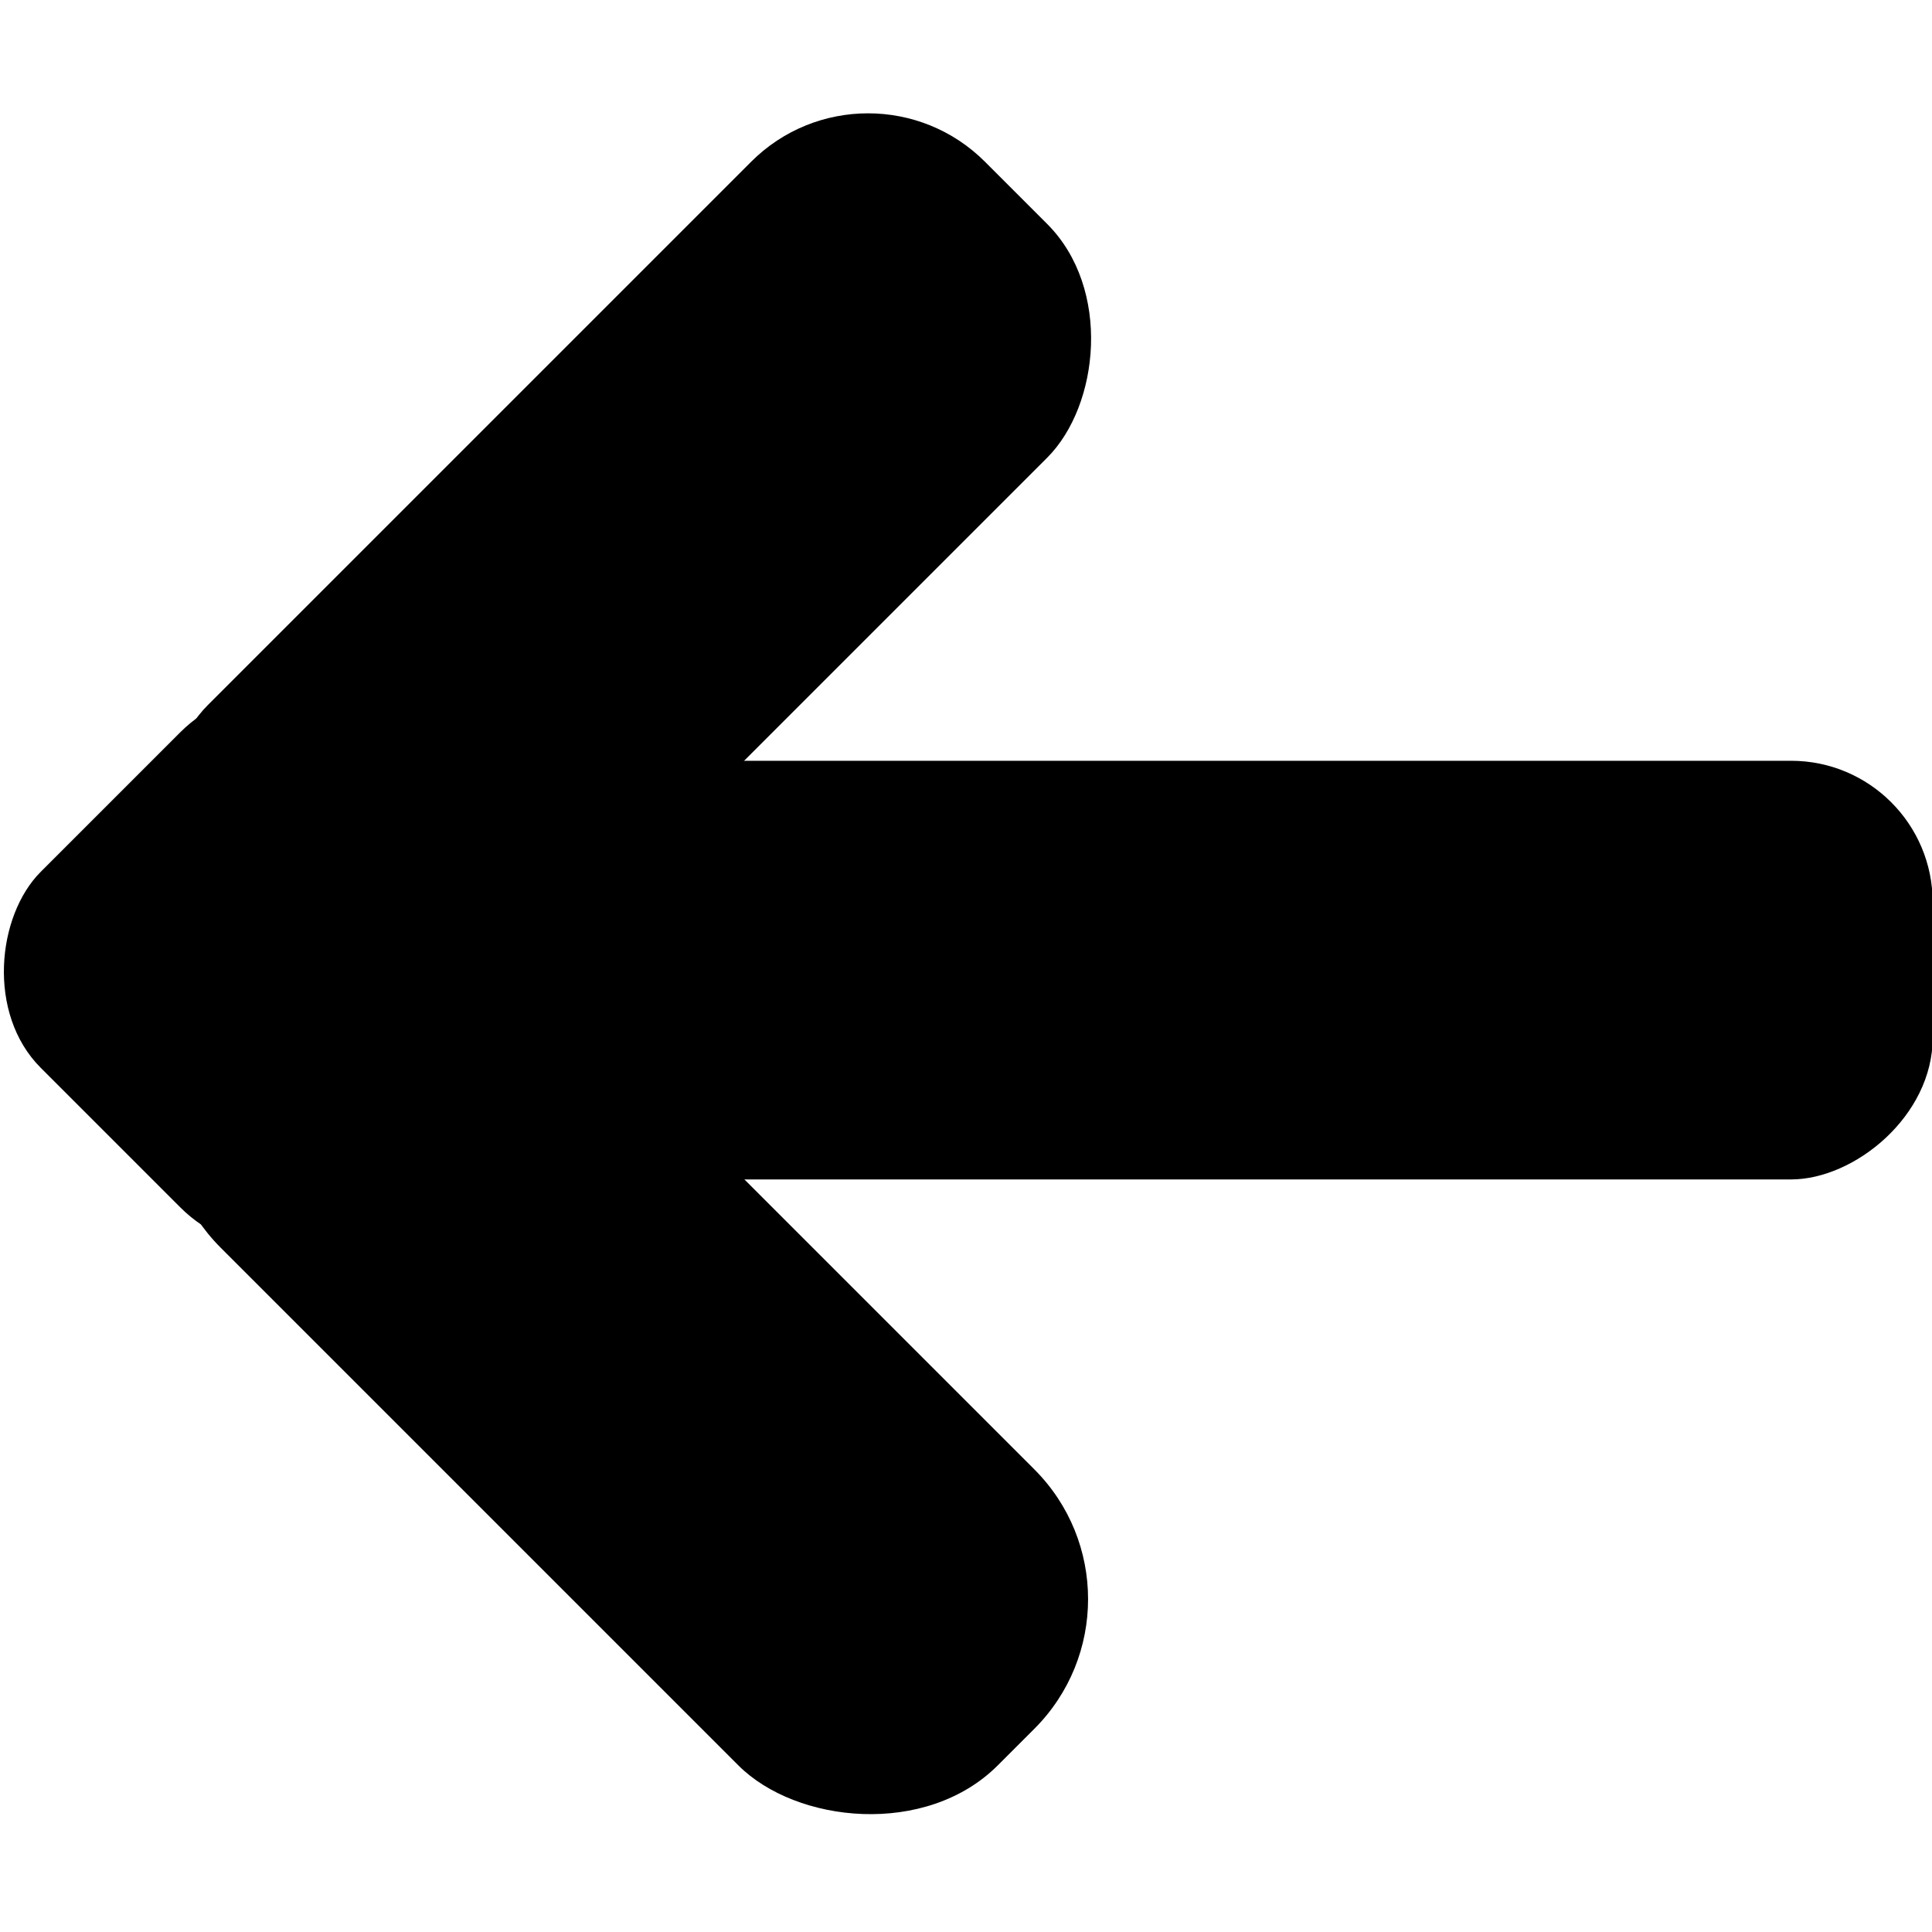 <?xml version="1.0" encoding="UTF-8" standalone="no"?>
<!-- Created with Inkscape (http://www.inkscape.org/) -->

<svg
   xmlns:dc="http://purl.org/dc/elements/1.1/"
   xmlns:cc="http://creativecommons.org/ns#"
   xmlns:rdf="http://www.w3.org/1999/02/22-rdf-syntax-ns#"
   xmlns:svg="http://www.w3.org/2000/svg"
   xmlns="http://www.w3.org/2000/svg"
   xmlns:xlink="http://www.w3.org/1999/xlink"
   xmlns:sodipodi="http://sodipodi.sourceforge.net/DTD/sodipodi-0.dtd"
   xmlns:inkscape="http://www.inkscape.org/namespaces/inkscape"
   width="48"
   height="48"
   id="svg2"
   inkscape:label="Pozadí"
   version="1.1"
   inkscape:version="0.48.4 r9939"
   sodipodi:docname="button_back.svg">
  <sodipodi:namedview
     id="base"
     pagecolor="#ffffff"
     bordercolor="#666666"
     borderopacity="1.0"
     inkscape:pageopacity="0.0"
     inkscape:pageshadow="2"
     inkscape:zoom="7.9195959"
     inkscape:cx="9.0235918"
     inkscape:cy="17.657709"
     inkscape:document-units="px"
     inkscape:current-layer="layer2"
     showgrid="false"
     inkscape:window-width="1280"
     inkscape:window-height="1004"
     inkscape:window-x="1278"
     inkscape:window-y="-3"
     inkscape:window-maximized="1" />
  <defs
     id="defs3">
    <filter
       inkscape:label="Drop Shadow"
       style="color-interpolation-filters:sRGB;"
       id="filter3104">
      <feFlood
         result="flood"
         flood-color="rgb(255,255,255)"
         flood-opacity="1"
         id="feFlood3106" />
      <feComposite
         result="composite1"
         operator="in"
         in="flood"
         in2="SourceGraphic"
         id="feComposite3108" />
      <feGaussianBlur
         result="blur"
         stdDeviation="10"
         in="composite"
         id="feGaussianBlur3110" />
      <feOffset
         result="offset"
         dy="0"
         dx="0"
         id="feOffset3112" />
      <feComposite
         result="composite2"
         operator="over"
         in="SourceGraphic"
         in2="offset"
         id="feComposite3114" />
    </filter>
    <filter
       color-interpolation-filters="sRGB"
       inkscape:menu-tooltip="Shadowy outer bevel"
       inkscape:menu="Shadows and Glows"
       inkscape:label="Inset"
       id="filter3013">
      <feMorphology
         radius="3.6"
         operator="dilate"
         in="SourceAlpha"
         result="result1"
         id="feMorphology3015" />
      <feGaussianBlur
         result="result0"
         in="result1"
         stdDeviation="3.6"
         id="feGaussianBlur3017" />
      <feDiffuseLighting
         result="result2"
         surfaceScale="-5"
         id="feDiffuseLighting3019">
        <feDistantLight
           azimuth="225"
           elevation="45"
           id="feDistantLight3021" />
      </feDiffuseLighting>
      <feComposite
         result="result91"
         operator="in"
         in2="result0"
         id="feComposite3023" />
      <feComposite
         in="SourceGraphic"
         in2="result91"
         id="feComposite3025" />
    </filter>
    <linearGradient
       inkscape:collect="always"
       xlink:href="#linearGradient5452"
       id="linearGradient5458"
       x1="209.727"
       y1="166.94"
       x2="210.417"
       y2="103.884"
       gradientUnits="userSpaceOnUse" />
    <linearGradient
       inkscape:collect="always"
       xlink:href="#linearGradient5436"
       id="linearGradient5434"
       gradientUnits="userSpaceOnUse"
       x1="211.268"
       y1="49.756"
       x2="211.268"
       y2="120.614" />
    <linearGradient
       inkscape:collect="always"
       xlink:href="#linearGradient4912"
       id="linearGradient4918"
       x1="211.268"
       y1="49.756"
       x2="211.268"
       y2="116.061"
       gradientUnits="userSpaceOnUse" />
    <linearGradient
       inkscape:collect="always"
       xlink:href="#linearGradient3186"
       id="linearGradient4902"
       gradientUnits="userSpaceOnUse"
       gradientTransform="matrix(0.221,0,0,0.221,127.326,15.84)"
       x1="382.062"
       y1="175.156"
       x2="382.062"
       y2="372.375" />
    <linearGradient
       inkscape:collect="always"
       xlink:href="#linearGradient3196"
       id="linearGradient4899"
       gradientUnits="userSpaceOnUse"
       gradientTransform="matrix(0.221,0,0,0.221,127.24,16.112)"
       x1="382.857"
       y1="869.505"
       x2="382.857"
       y2="458.076" />
    <linearGradient
       inkscape:collect="always"
       xlink:href="#linearGradient3196"
       id="linearGradient4896"
       gradientUnits="userSpaceOnUse"
       gradientTransform="matrix(0.545,0,0,0.545,141.69,-28.2)"
       x1="382.857"
       y1="869.505"
       x2="382.857"
       y2="458.076" />
    <linearGradient
       inkscape:collect="always"
       xlink:href="#linearGradient3186"
       id="linearGradient4894"
       gradientUnits="userSpaceOnUse"
       gradientTransform="matrix(0.545,0,0,0.545,141.903,-28.872)"
       x1="382.062"
       y1="175.156"
       x2="382.062"
       y2="372.375" />
    <linearGradient
       inkscape:collect="always"
       xlink:href="#linearGradient3167"
       id="linearGradient4892"
       gradientUnits="userSpaceOnUse"
       x1="382.859"
       y1="144.031"
       x2="382.859"
       y2="446.65" />
    <linearGradient
       inkscape:collect="always"
       xlink:href="#linearGradient4770"
       id="linearGradient4890"
       gradientUnits="userSpaceOnUse"
       x1="382.859"
       y1="144.031"
       x2="382.859"
       y2="418.078" />
    <linearGradient
       inkscape:collect="always"
       xlink:href="#linearGradient3326"
       id="linearGradient4850"
       gradientUnits="userSpaceOnUse"
       gradientTransform="translate(86.7,-181.737)"
       x1="271.278"
       y1="886.22"
       x2="271.278"
       y2="747.832" />
    <linearGradient
       inkscape:collect="always"
       xlink:href="#linearGradient3316"
       id="linearGradient4848"
       gradientUnits="userSpaceOnUse"
       gradientTransform="translate(86.7,-181.737)"
       x1="269.304"
       y1="634.25"
       x2="271.453"
       y2="735.516" />
    <linearGradient
       inkscape:collect="always"
       xlink:href="#linearGradient4804"
       id="linearGradient4846"
       gradientUnits="userSpaceOnUse"
       x1="272.49"
       y1="361.273"
       x2="271.103"
       y2="475.156" />
    <linearGradient
       inkscape:collect="always"
       xlink:href="#linearGradient3280"
       id="linearGradient4844"
       gradientUnits="userSpaceOnUse"
       x1="271.432"
       y1="390.281"
       x2="271.103"
       y2="574" />
    <linearGradient
       inkscape:collect="always"
       xlink:href="#linearGradient3196"
       id="linearGradient4842"
       gradientUnits="userSpaceOnUse"
       gradientTransform="matrix(0.545,0,0,0.545,141.69,-28.2)"
       x1="382.857"
       y1="869.505"
       x2="382.857"
       y2="458.076" />
    <linearGradient
       inkscape:collect="always"
       xlink:href="#linearGradient3186"
       id="linearGradient4840"
       gradientUnits="userSpaceOnUse"
       gradientTransform="matrix(0.545,0,0,0.545,141.903,-28.872)"
       x1="382.062"
       y1="175.156"
       x2="382.062"
       y2="372.375" />
    <linearGradient
       inkscape:collect="always"
       xlink:href="#linearGradient3167"
       id="linearGradient4838"
       gradientUnits="userSpaceOnUse"
       x1="382.859"
       y1="144.031"
       x2="382.859"
       y2="446.65" />
    <linearGradient
       inkscape:collect="always"
       xlink:href="#linearGradient4770"
       id="linearGradient4836"
       gradientUnits="userSpaceOnUse"
       x1="382.859"
       y1="144.031"
       x2="382.859"
       y2="418.078" />
    <linearGradient
       inkscape:collect="always"
       xlink:href="#linearGradient4804"
       id="linearGradient4802"
       gradientUnits="userSpaceOnUse"
       x1="272.49"
       y1="361.273"
       x2="271.103"
       y2="475.156" />
    <linearGradient
       inkscape:collect="always"
       xlink:href="#linearGradient3316"
       id="linearGradient4796"
       gradientUnits="userSpaceOnUse"
       gradientTransform="translate(86.7,-181.737)"
       x1="269.304"
       y1="634.25"
       x2="271.453"
       y2="735.516" />
    <linearGradient
       inkscape:collect="always"
       xlink:href="#linearGradient3326"
       id="linearGradient4793"
       gradientUnits="userSpaceOnUse"
       gradientTransform="translate(86.7,-181.737)"
       x1="271.278"
       y1="886.22"
       x2="271.278"
       y2="747.832" />
    <linearGradient
       inkscape:collect="always"
       xlink:href="#linearGradient3326"
       id="linearGradient4790"
       gradientUnits="userSpaceOnUse"
       gradientTransform="translate(86.7,-181.737)"
       x1="271.278"
       y1="886.22"
       x2="271.278"
       y2="747.832" />
    <linearGradient
       inkscape:collect="always"
       xlink:href="#linearGradient3316"
       id="linearGradient4788"
       gradientUnits="userSpaceOnUse"
       gradientTransform="translate(86.7,-181.737)"
       x1="271.453"
       y1="628.898"
       x2="271.453"
       y2="708.656" />
    <linearGradient
       inkscape:collect="always"
       xlink:href="#linearGradient3280"
       id="linearGradient4786"
       gradientUnits="userSpaceOnUse"
       x1="271.432"
       y1="390.281"
       x2="271.103"
       y2="574" />
    <linearGradient
       inkscape:collect="always"
       xlink:href="#linearGradient3280"
       id="linearGradient4784"
       gradientUnits="userSpaceOnUse"
       x1="271.432"
       y1="390.281"
       x2="271.103"
       y2="574" />
    <linearGradient
       inkscape:collect="always"
       xlink:href="#linearGradient3186"
       id="linearGradient4762"
       gradientUnits="userSpaceOnUse"
       gradientTransform="matrix(0.545,0,0,0.545,141.903,-28.872)"
       x1="382.062"
       y1="175.156"
       x2="382.062"
       y2="372.375" />
    <linearGradient
       inkscape:collect="always"
       xlink:href="#linearGradient3196"
       id="linearGradient4759"
       gradientUnits="userSpaceOnUse"
       gradientTransform="matrix(0.545,0,0,0.545,141.69,-28.2)"
       x1="382.857"
       y1="869.505"
       x2="382.857"
       y2="458.076" />
    <linearGradient
       inkscape:collect="always"
       xlink:href="#linearGradient3196"
       id="linearGradient4756"
       gradientUnits="userSpaceOnUse"
       gradientTransform="matrix(0.545,0,0,0.545,141.69,-28.2)"
       x1="382.857"
       y1="869.505"
       x2="382.857"
       y2="458.076" />
    <linearGradient
       inkscape:collect="always"
       xlink:href="#linearGradient3186"
       id="linearGradient4754"
       gradientUnits="userSpaceOnUse"
       gradientTransform="matrix(0.545,0,0,0.545,141.903,-28.872)"
       x1="382.062"
       y1="175.156"
       x2="382.062"
       y2="372.375" />
    <linearGradient
       inkscape:collect="always"
       xlink:href="#linearGradient3167"
       id="linearGradient4752"
       gradientUnits="userSpaceOnUse"
       x1="382.859"
       y1="144.031"
       x2="382.859"
       y2="446.65" />
    <linearGradient
       inkscape:collect="always"
       xlink:href="#linearGradient4770"
       id="linearGradient4750"
       gradientUnits="userSpaceOnUse"
       x1="382.859"
       y1="144.031"
       x2="382.859"
       y2="418.078" />
    <linearGradient
       inkscape:collect="always"
       xlink:href="#linearGradient3326"
       id="linearGradient14318"
       gradientUnits="userSpaceOnUse"
       gradientTransform="translate(86.7,-181.737)"
       x1="271.278"
       y1="886.22"
       x2="271.278"
       y2="747.832" />
    <linearGradient
       inkscape:collect="always"
       xlink:href="#linearGradient3316"
       id="linearGradient14316"
       gradientUnits="userSpaceOnUse"
       gradientTransform="translate(86.7,-181.737)"
       x1="271.453"
       y1="628.898"
       x2="271.453"
       y2="708.656" />
    <linearGradient
       inkscape:collect="always"
       xlink:href="#linearGradient3280"
       id="linearGradient14314"
       gradientUnits="userSpaceOnUse"
       x1="271.432"
       y1="390.281"
       x2="271.103"
       y2="574" />
    <linearGradient
       inkscape:collect="always"
       xlink:href="#linearGradient3280"
       id="linearGradient14312"
       gradientUnits="userSpaceOnUse"
       x1="271.432"
       y1="390.281"
       x2="271.103"
       y2="574" />
    <linearGradient
       inkscape:collect="always"
       xlink:href="#linearGradient3196"
       id="linearGradient14310"
       gradientUnits="userSpaceOnUse"
       gradientTransform="matrix(0.545,0,0,0.545,141.69,-28.2)"
       x1="382.857"
       y1="869.505"
       x2="382.857"
       y2="458.076" />
    <linearGradient
       inkscape:collect="always"
       xlink:href="#linearGradient3186"
       id="linearGradient14308"
       gradientUnits="userSpaceOnUse"
       gradientTransform="matrix(0.545,0,0,0.545,141.903,-28.872)"
       x1="382.062"
       y1="175.156"
       x2="382.062"
       y2="372.375" />
    <linearGradient
       inkscape:collect="always"
       xlink:href="#linearGradient3167"
       id="linearGradient14306"
       gradientUnits="userSpaceOnUse"
       x1="382.859"
       y1="144.031"
       x2="382.859"
       y2="446.65" />
    <linearGradient
       inkscape:collect="always"
       xlink:href="#linearGradient3208"
       id="linearGradient14304"
       gradientUnits="userSpaceOnUse"
       x1="382.859"
       y1="144.031"
       x2="382.859"
       y2="418.078" />
    <linearGradient
       inkscape:collect="always"
       xlink:href="#linearGradient3326"
       id="linearGradient14286"
       gradientUnits="userSpaceOnUse"
       gradientTransform="translate(86.7,-181.737)"
       x1="271.278"
       y1="886.22"
       x2="271.278"
       y2="747.832" />
    <linearGradient
       inkscape:collect="always"
       xlink:href="#linearGradient3316"
       id="linearGradient14284"
       gradientUnits="userSpaceOnUse"
       gradientTransform="translate(86.7,-181.737)"
       x1="271.453"
       y1="628.898"
       x2="271.453"
       y2="708.656" />
    <linearGradient
       inkscape:collect="always"
       xlink:href="#linearGradient3280"
       id="linearGradient14282"
       gradientUnits="userSpaceOnUse"
       x1="271.432"
       y1="390.281"
       x2="271.103"
       y2="574" />
    <linearGradient
       inkscape:collect="always"
       xlink:href="#linearGradient3280"
       id="linearGradient14280"
       gradientUnits="userSpaceOnUse"
       x1="271.432"
       y1="390.281"
       x2="271.103"
       y2="574" />
    <linearGradient
       inkscape:collect="always"
       xlink:href="#linearGradient3196"
       id="linearGradient14278"
       gradientUnits="userSpaceOnUse"
       gradientTransform="matrix(0.545,0,0,0.545,141.69,-28.2)"
       x1="382.857"
       y1="869.505"
       x2="382.857"
       y2="458.076" />
    <linearGradient
       inkscape:collect="always"
       xlink:href="#linearGradient3186"
       id="linearGradient14276"
       gradientUnits="userSpaceOnUse"
       gradientTransform="matrix(0.545,0,0,0.545,141.903,-28.872)"
       x1="382.062"
       y1="175.156"
       x2="382.062"
       y2="372.375" />
    <linearGradient
       inkscape:collect="always"
       xlink:href="#linearGradient3167"
       id="linearGradient14274"
       gradientUnits="userSpaceOnUse"
       x1="382.859"
       y1="144.031"
       x2="382.859"
       y2="446.65" />
    <linearGradient
       inkscape:collect="always"
       xlink:href="#linearGradient3208"
       id="linearGradient14272"
       gradientUnits="userSpaceOnUse"
       x1="382.859"
       y1="144.031"
       x2="382.859"
       y2="418.078" />
    <linearGradient
       inkscape:collect="always"
       xlink:href="#linearGradient3280"
       id="linearGradient14262"
       gradientUnits="userSpaceOnUse"
       x1="271.432"
       y1="390.281"
       x2="271.103"
       y2="574" />
    <linearGradient
       inkscape:collect="always"
       xlink:href="#linearGradient3280"
       id="linearGradient14260"
       gradientUnits="userSpaceOnUse"
       x1="271.432"
       y1="390.281"
       x2="271.103"
       y2="574" />
    <linearGradient
       inkscape:collect="always"
       xlink:href="#linearGradient3316"
       id="linearGradient14254"
       gradientUnits="userSpaceOnUse"
       x1="271.453"
       y1="628.898"
       x2="271.453"
       y2="708.656"
       gradientTransform="translate(86.7,-181.737)" />
    <linearGradient
       inkscape:collect="always"
       xlink:href="#linearGradient3326"
       id="linearGradient14251"
       gradientUnits="userSpaceOnUse"
       x1="271.278"
       y1="886.22"
       x2="271.278"
       y2="747.832"
       gradientTransform="translate(86.7,-181.737)" />
    <linearGradient
       inkscape:collect="always"
       xlink:href="#linearGradient3208"
       id="linearGradient14240"
       gradientUnits="userSpaceOnUse"
       x1="382.859"
       y1="144.031"
       x2="382.859"
       y2="418.078" />
    <linearGradient
       inkscape:collect="always"
       xlink:href="#linearGradient3167"
       id="linearGradient14238"
       gradientUnits="userSpaceOnUse"
       x1="382.859"
       y1="144.031"
       x2="382.859"
       y2="446.65" />
    <linearGradient
       inkscape:collect="always"
       xlink:href="#linearGradient3186"
       id="linearGradient14232"
       gradientUnits="userSpaceOnUse"
       gradientTransform="matrix(0.545,0,0,0.545,141.903,-28.872)"
       x1="382.062"
       y1="175.156"
       x2="382.062"
       y2="372.375" />
    <linearGradient
       inkscape:collect="always"
       xlink:href="#linearGradient3196"
       id="linearGradient14229"
       gradientUnits="userSpaceOnUse"
       gradientTransform="matrix(0.545,0,0,0.545,141.69,-28.2)"
       x1="382.857"
       y1="869.505"
       x2="382.857"
       y2="458.076" />
    <linearGradient
       inkscape:collect="always"
       xlink:href="#linearGradient3326"
       id="linearGradient3446"
       gradientUnits="userSpaceOnUse"
       x1="271.278"
       y1="886.22"
       x2="271.278"
       y2="747.832" />
    <linearGradient
       inkscape:collect="always"
       xlink:href="#linearGradient3316"
       id="linearGradient3444"
       gradientUnits="userSpaceOnUse"
       x1="271.453"
       y1="628.898"
       x2="271.453"
       y2="708.656" />
    <linearGradient
       inkscape:collect="always"
       xlink:href="#linearGradient3280"
       id="linearGradient3442"
       gradientUnits="userSpaceOnUse"
       x1="271.432"
       y1="390.281"
       x2="271.103"
       y2="574" />
    <linearGradient
       inkscape:collect="always"
       xlink:href="#linearGradient3280"
       id="linearGradient3440"
       gradientUnits="userSpaceOnUse"
       x1="271.432"
       y1="390.281"
       x2="271.103"
       y2="574" />
    <linearGradient
       inkscape:collect="always"
       xlink:href="#linearGradient3196"
       id="linearGradient3430"
       gradientUnits="userSpaceOnUse"
       gradientTransform="matrix(0.545,0,0,0.545,-10.036,-23.199)"
       x1="382.857"
       y1="869.505"
       x2="382.857"
       y2="458.076" />
    <linearGradient
       inkscape:collect="always"
       xlink:href="#linearGradient3186"
       id="linearGradient3428"
       gradientUnits="userSpaceOnUse"
       gradientTransform="matrix(0.545,0,0,0.545,-9.823,-23.87)"
       x1="382.062"
       y1="175.156"
       x2="382.062"
       y2="372.375" />
    <linearGradient
       inkscape:collect="always"
       xlink:href="#linearGradient3167"
       id="linearGradient3426"
       gradientUnits="userSpaceOnUse"
       x1="382.859"
       y1="144.031"
       x2="382.859"
       y2="446.65" />
    <linearGradient
       inkscape:collect="always"
       xlink:href="#linearGradient3208"
       id="linearGradient3424"
       gradientUnits="userSpaceOnUse"
       x1="382.859"
       y1="144.031"
       x2="382.859"
       y2="418.078" />
    <linearGradient
       inkscape:collect="always"
       xlink:href="#linearGradient3326"
       id="linearGradient3344"
       x1="271.278"
       y1="886.22"
       x2="271.278"
       y2="747.832"
       gradientUnits="userSpaceOnUse" />
    <linearGradient
       inkscape:collect="always"
       xlink:href="#linearGradient3167"
       id="linearGradient3334"
       gradientUnits="userSpaceOnUse"
       x1="382.859"
       y1="144.031"
       x2="382.859"
       y2="446.65" />
    <linearGradient
       inkscape:collect="always"
       xlink:href="#linearGradient3326"
       id="linearGradient3332"
       x1="259.85"
       y1="906.798"
       x2="258.647"
       y2="731.159"
       gradientUnits="userSpaceOnUse"
       gradientTransform="translate(441.839,-218.418)" />
    <linearGradient
       inkscape:collect="always"
       xlink:href="#linearGradient3316"
       id="linearGradient3322"
       x1="271.453"
       y1="628.898"
       x2="271.453"
       y2="708.656"
       gradientUnits="userSpaceOnUse" />
    <linearGradient
       inkscape:collect="always"
       xlink:href="#linearGradient3301"
       id="linearGradient3307"
       x1="263.459"
       y1="649.355"
       x2="264.641"
       y2="709.5"
       gradientUnits="userSpaceOnUse" />
    <linearGradient
       inkscape:collect="always"
       xlink:href="#linearGradient3280"
       id="linearGradient3294"
       gradientUnits="userSpaceOnUse"
       x1="271.432"
       y1="390.281"
       x2="271.103"
       y2="574" />
    <linearGradient
       inkscape:collect="always"
       xlink:href="#linearGradient3280"
       id="linearGradient3286"
       x1="271.432"
       y1="390.281"
       x2="271.103"
       y2="574"
       gradientUnits="userSpaceOnUse" />
    <linearGradient
       inkscape:collect="always"
       xlink:href="#linearGradient3186"
       id="linearGradient3254"
       gradientUnits="userSpaceOnUse"
       gradientTransform="matrix(0.545,0,0,0.545,-9.823,-23.87)"
       x1="382.062"
       y1="175.156"
       x2="382.062"
       y2="372.375" />
    <linearGradient
       inkscape:collect="always"
       xlink:href="#linearGradient3196"
       id="linearGradient3251"
       gradientUnits="userSpaceOnUse"
       gradientTransform="matrix(0.545,0,0,0.545,-10.036,-23.199)"
       x1="382.857"
       y1="869.505"
       x2="382.857"
       y2="458.076" />
    <linearGradient
       inkscape:collect="always"
       xlink:href="#linearGradient3196"
       id="linearGradient3248"
       gradientUnits="userSpaceOnUse"
       gradientTransform="matrix(0.545,0,0,0.545,174.024,190.937)"
       x1="382.857"
       y1="869.505"
       x2="382.857"
       y2="458.076" />
    <linearGradient
       inkscape:collect="always"
       xlink:href="#linearGradient3186"
       id="linearGradient3246"
       gradientUnits="userSpaceOnUse"
       gradientTransform="matrix(0.545,0,0,0.545,174.237,190.265)"
       x1="382.062"
       y1="175.156"
       x2="382.062"
       y2="372.375" />
    <linearGradient
       inkscape:collect="always"
       xlink:href="#linearGradient3167"
       id="linearGradient3244"
       gradientUnits="userSpaceOnUse"
       x1="382.859"
       y1="144.031"
       x2="382.859"
       y2="446.65" />
    <linearGradient
       inkscape:collect="always"
       xlink:href="#linearGradient3208"
       id="linearGradient3242"
       gradientUnits="userSpaceOnUse"
       x1="382.859"
       y1="144.031"
       x2="382.859"
       y2="418.078" />
    <linearGradient
       inkscape:collect="always"
       xlink:href="#linearGradient3208"
       id="linearGradient3206"
       gradientUnits="userSpaceOnUse"
       x1="382.859"
       y1="144.031"
       x2="382.859"
       y2="418.078" />
    <linearGradient
       inkscape:collect="always"
       xlink:href="#linearGradient3196"
       id="linearGradient3202"
       x1="382.857"
       y1="869.505"
       x2="382.857"
       y2="458.076"
       gradientUnits="userSpaceOnUse"
       gradientTransform="matrix(0.545,0,0,0.545,174.024,190.937)" />
    <linearGradient
       inkscape:collect="always"
       xlink:href="#linearGradient3186"
       id="linearGradient3192"
       x1="382.062"
       y1="175.156"
       x2="382.062"
       y2="372.375"
       gradientUnits="userSpaceOnUse"
       gradientTransform="matrix(0.545,0,0,0.545,174.237,190.265)" />
    <linearGradient
       inkscape:collect="always"
       xlink:href="#linearGradient3167"
       id="linearGradient3173"
       x1="382.859"
       y1="144.031"
       x2="382.859"
       y2="446.65"
       gradientUnits="userSpaceOnUse" />
    <inkscape:perspective
       sodipodi:type="inkscape:persp3d"
       inkscape:vp_x="0 : 526.18109 : 1"
       inkscape:vp_y="0 : 1000 : 0"
       inkscape:vp_z="744.09448 : 526.18109 : 1"
       inkscape:persp3d-origin="372.04724 : 350.78739 : 1"
       id="perspective10" />
    <linearGradient
       inkscape:collect="always"
       id="linearGradient3167">
      <stop
         style="stop-color:#ffffff;stop-opacity:1;"
         offset="0"
         id="stop3169" />
      <stop
         style="stop-color:#ffffff;stop-opacity:0;"
         offset="1"
         id="stop3171" />
    </linearGradient>
    <linearGradient
       id="linearGradient3186">
      <stop
         style="stop-color:#ffffff;stop-opacity:1;"
         offset="0"
         id="stop3188" />
      <stop
         style="stop-color:#ffffff;stop-opacity:0;"
         offset="1"
         id="stop3190" />
    </linearGradient>
    <linearGradient
       inkscape:collect="always"
       id="linearGradient3196">
      <stop
         style="stop-color:#333333;stop-opacity:1;"
         offset="0"
         id="stop3198" />
      <stop
         style="stop-color:#333333;stop-opacity:0;"
         offset="1"
         id="stop3200" />
    </linearGradient>
    <linearGradient
       id="linearGradient3208"
       inkscape:collect="always">
      <stop
         id="stop3210"
         offset="0"
         style="stop-color:#ffffff;stop-opacity:1" />
      <stop
         id="stop3212"
         offset="1"
         style="stop-color:#ffffff;stop-opacity:0;" />
    </linearGradient>
    <linearGradient
       id="linearGradient3280">
      <stop
         style="stop-color:#ffffff;stop-opacity:1;"
         offset="0"
         id="stop3282" />
      <stop
         style="stop-color:#ffffff;stop-opacity:0;"
         offset="1"
         id="stop3284" />
    </linearGradient>
    <linearGradient
       inkscape:collect="always"
       id="linearGradient3301">
      <stop
         style="stop-color:#ffffff;stop-opacity:1;"
         offset="0"
         id="stop3303" />
      <stop
         style="stop-color:#ffffff;stop-opacity:0;"
         offset="1"
         id="stop3305" />
    </linearGradient>
    <linearGradient
       inkscape:collect="always"
       id="linearGradient3316">
      <stop
         style="stop-color:#ffffff;stop-opacity:1;"
         offset="0"
         id="stop3318" />
      <stop
         style="stop-color:#ffffff;stop-opacity:0;"
         offset="1"
         id="stop3320" />
    </linearGradient>
    <linearGradient
       id="linearGradient3326">
      <stop
         style="stop-color:#780000;stop-opacity:1;"
         offset="0"
         id="stop3328" />
      <stop
         style="stop-color:#333333;stop-opacity:0;"
         offset="1"
         id="stop3330" />
    </linearGradient>
    <linearGradient
       inkscape:collect="always"
       id="linearGradient4770">
      <stop
         style="stop-color:#ececec;stop-opacity:1"
         offset="0"
         id="stop4772" />
      <stop
         style="stop-color:#ffffff;stop-opacity:0;"
         offset="1"
         id="stop4774" />
    </linearGradient>
    <linearGradient
       id="linearGradient4804">
      <stop
         id="stop4806"
         offset="0"
         style="stop-color:#e6e6e6;stop-opacity:1" />
      <stop
         id="stop4808"
         offset="1"
         style="stop-color:#ffffff;stop-opacity:0;" />
    </linearGradient>
    <linearGradient
       inkscape:collect="always"
       id="linearGradient4912">
      <stop
         style="stop-color:#ffffff;stop-opacity:1;"
         offset="0"
         id="stop4914" />
      <stop
         style="stop-color:#ffffff;stop-opacity:0;"
         offset="1"
         id="stop4916" />
    </linearGradient>
    <linearGradient
       id="linearGradient5436"
       inkscape:collect="always">
      <stop
         id="stop5438"
         offset="0"
         style="stop-color:#e6e6e6;stop-opacity:1" />
      <stop
         id="stop5440"
         offset="1"
         style="stop-color:#ffffff;stop-opacity:0;" />
    </linearGradient>
    <linearGradient
       inkscape:collect="always"
       id="linearGradient5452">
      <stop
         style="stop-color:#cccccc;stop-opacity:1;"
         offset="0"
         id="stop5454" />
      <stop
         style="stop-color:#cccccc;stop-opacity:0;"
         offset="1"
         id="stop5456" />
    </linearGradient>
    <linearGradient
       y2="574"
       x2="271.103"
       y1="390.281"
       x1="271.432"
       gradientUnits="userSpaceOnUse"
       id="linearGradient3318"
       xlink:href="#linearGradient3280"
       inkscape:collect="always" />
    <linearGradient
       y2="475.156"
       x2="271.103"
       y1="361.273"
       x1="272.49"
       gradientUnits="userSpaceOnUse"
       id="linearGradient3320"
       xlink:href="#linearGradient4804"
       inkscape:collect="always" />
    <linearGradient
       y2="735.516"
       x2="271.453"
       y1="634.25"
       x1="269.304"
       gradientTransform="translate(86.7,-181.737)"
       gradientUnits="userSpaceOnUse"
       id="linearGradient3323"
       xlink:href="#linearGradient3316"
       inkscape:collect="always" />
    <linearGradient
       y2="747.832"
       x2="271.278"
       y1="886.22"
       x1="271.278"
       gradientTransform="translate(86.7,-181.737)"
       gradientUnits="userSpaceOnUse"
       id="linearGradient3325"
       xlink:href="#linearGradient3326"
       inkscape:collect="always" />
    <linearGradient
       y2="372.375"
       x2="382.062"
       y1="175.156"
       x1="382.062"
       gradientTransform="matrix(0.221,0,0,0.221,127.326,15.84)"
       gradientUnits="userSpaceOnUse"
       id="linearGradient3327"
       xlink:href="#linearGradient3186"
       inkscape:collect="always" />
    <linearGradient
       y2="458.076"
       x2="382.857"
       y1="869.505"
       x1="382.857"
       gradientTransform="matrix(0.221,0,0,0.221,127.24,16.112)"
       gradientUnits="userSpaceOnUse"
       id="linearGradient3329"
       xlink:href="#linearGradient3196"
       inkscape:collect="always" />
    <linearGradient
       y2="116.061"
       x2="211.268"
       y1="49.756"
       x1="211.268"
       gradientUnits="userSpaceOnUse"
       id="linearGradient3331"
       xlink:href="#linearGradient4912"
       inkscape:collect="always" />
    <linearGradient
       y2="120.614"
       x2="211.268"
       y1="49.756"
       x1="211.268"
       gradientUnits="userSpaceOnUse"
       id="linearGradient3333"
       xlink:href="#linearGradient5436"
       inkscape:collect="always" />
    <linearGradient
       y2="103.884"
       x2="210.417"
       y1="166.94"
       x1="209.727"
       gradientUnits="userSpaceOnUse"
       id="linearGradient3335"
       xlink:href="#linearGradient5452"
       inkscape:collect="always" />
    <linearGradient
       gradientTransform="matrix(0.253,0,0,0.35,28.526,1019.994)"
       y2="14.355"
       x2="-37.78"
       y1="-4.771"
       x1="-37.406"
       gradientUnits="userSpaceOnUse"
       id="linearGradient3963"
       xlink:href="#linearGradient5452"
       inkscape:collect="always" />
    <linearGradient
       y2="14.355"
       x2="-37.78"
       y1="-4.771"
       x1="-37.406"
       gradientTransform="matrix(0.253,0,0,-0.35,28.526,1037.237)"
       gradientUnits="userSpaceOnUse"
       id="linearGradient3967"
       xlink:href="#linearGradient3326"
       inkscape:collect="always" />
  </defs>
  <g
     transform="translate(0,-1004.362)"
     id="layer1"
     inkscape:groupmode="layer"
     inkscape:label="Vrstva 1" />
  <g
     style="display:none"
     inkscape:label="start"
     id="layer3"
     inkscape:groupmode="layer">
    <g
       id="g3975"
       transform="translate(0,-1004.362)">
      <path
         sodipodi:type="inkscape:offset"
         inkscape:radius="0.47268969"
         inkscape:original="M -36.9375 -3.84375 L -36.9375 7.21875 L -36.9375 18.28125 L -27.375 12.75 L -17.78125 7.21875 L -27.375 1.6875 L -36.9375 -3.84375 z "
         style="opacity:0.5;fill:#000000;fill-opacity:1;fill-rule:nonzero;stroke:none"
         id="path3182"
         d="m -37.062,-4.312 a 0.473,0.473 0 0 0 -0.344,0.469 l 0,11.062 0,11.062 a 0.473,0.473 0 0 0 0.719,0.406 l 9.562,-5.531 9.594,-5.531 a 0.473,0.473 0 0 0 0,-0.812 L -27.125,1.281 -36.688,-4.25 a 0.473,0.473 0 0 0 -0.375,-0.062 z"
         transform="matrix(0.693,0,0,0.959,44.536,1021.703)" />
      <path
         style="opacity:0.5;fill:url(#linearGradient3963);fill-opacity:1;fill-rule:nonzero;stroke:none"
         d="m 19.154,1018.484 c -0.051,0.02 -0.088,0.091 -0.087,0.164 l 0,3.873 0,3.873 c -4.56e-4,0.117 0.109,0.203 0.182,0.142 l 2.15,-0.464 2.946,-0.379 c 0.071,-0.058 7.268,2.552 3.977,-0.221 l -6.656,-5.03 -2.418,-1.937 c -0.028,-0.025 -0.063,-0.033 -0.095,-0.022 z"
         id="path3952"
         inkscape:connector-curvature="0"
         sodipodi:nodetypes="ccccccccccc" />
      <path
         sodipodi:nodetypes="ccccccccccc"
         inkscape:connector-curvature="0"
         id="path3965"
         d="m 19.154,1038.746 c -0.051,-0.02 -0.088,-0.091 -0.087,-0.164 l 0,-3.873 0,-3.873 c -4.56e-4,-0.117 0.109,-0.203 0.182,-0.142 l 2.15,0.464 2.946,0.379 c 0.071,0.058 7.268,-2.552 3.977,0.221 l -6.656,5.03 -2.418,1.937 c -0.028,0.025 -0.063,0.033 -0.095,0.022 z"
         style="opacity:0.5;fill:url(#linearGradient3967);fill-opacity:1;fill-rule:nonzero;stroke:none" />
    </g>
  </g>
  <g
     style="display:inline"
     inkscape:label="stop"
     id="layer2"
     inkscape:groupmode="layer">
    <g
       id="g3200"
       transform="matrix(1.014,0,0,1.014,-0.655,-0.16)">
      <rect
         transform="matrix(0,-1,1,0,0,0)"
         ry="3.47"
         y="3.468"
         x="-29.056"
         height="44.532"
         width="10.258"
         id="rect3151"
         style="fill:#000000;fill-opacity:1;fill-rule:nonzero;stroke:none" />
      <rect
         inkscape:transform-center-y="10.041896"
         inkscape:transform-center-x="-10.041896"
         style="fill:#000000;fill-opacity:1;fill-rule:nonzero;stroke:none"
         id="rect3152"
         width="10.258"
         height="26.932"
         x="-17.451"
         y="21.516"
         ry="4.495"
         transform="matrix(0.707,-0.707,0.707,0.707,0,0)" />
      <rect
         transform="matrix(-0.707,-0.707,0.707,-0.707,0,0)"
         ry="4.052"
         y="-12.322"
         x="-26.645"
         height="26.932"
         width="10.258"
         id="rect3154"
         style="fill:#000000;fill-opacity:1;fill-rule:nonzero;stroke:none"
         inkscape:transform-center-x="-10.041895"
         inkscape:transform-center-y="-10.041897" />
      <rect
         transform="matrix(0.707,0.707,-0.707,0.707,0,0)"
         ry="3.396"
         y="5.82"
         x="16.381"
         height="11.632"
         width="11.632"
         id="rect3163"
         style="fill:#000000;fill-opacity:1;fill-rule:nonzero;stroke:none" />
    </g>
  </g>
</svg>
